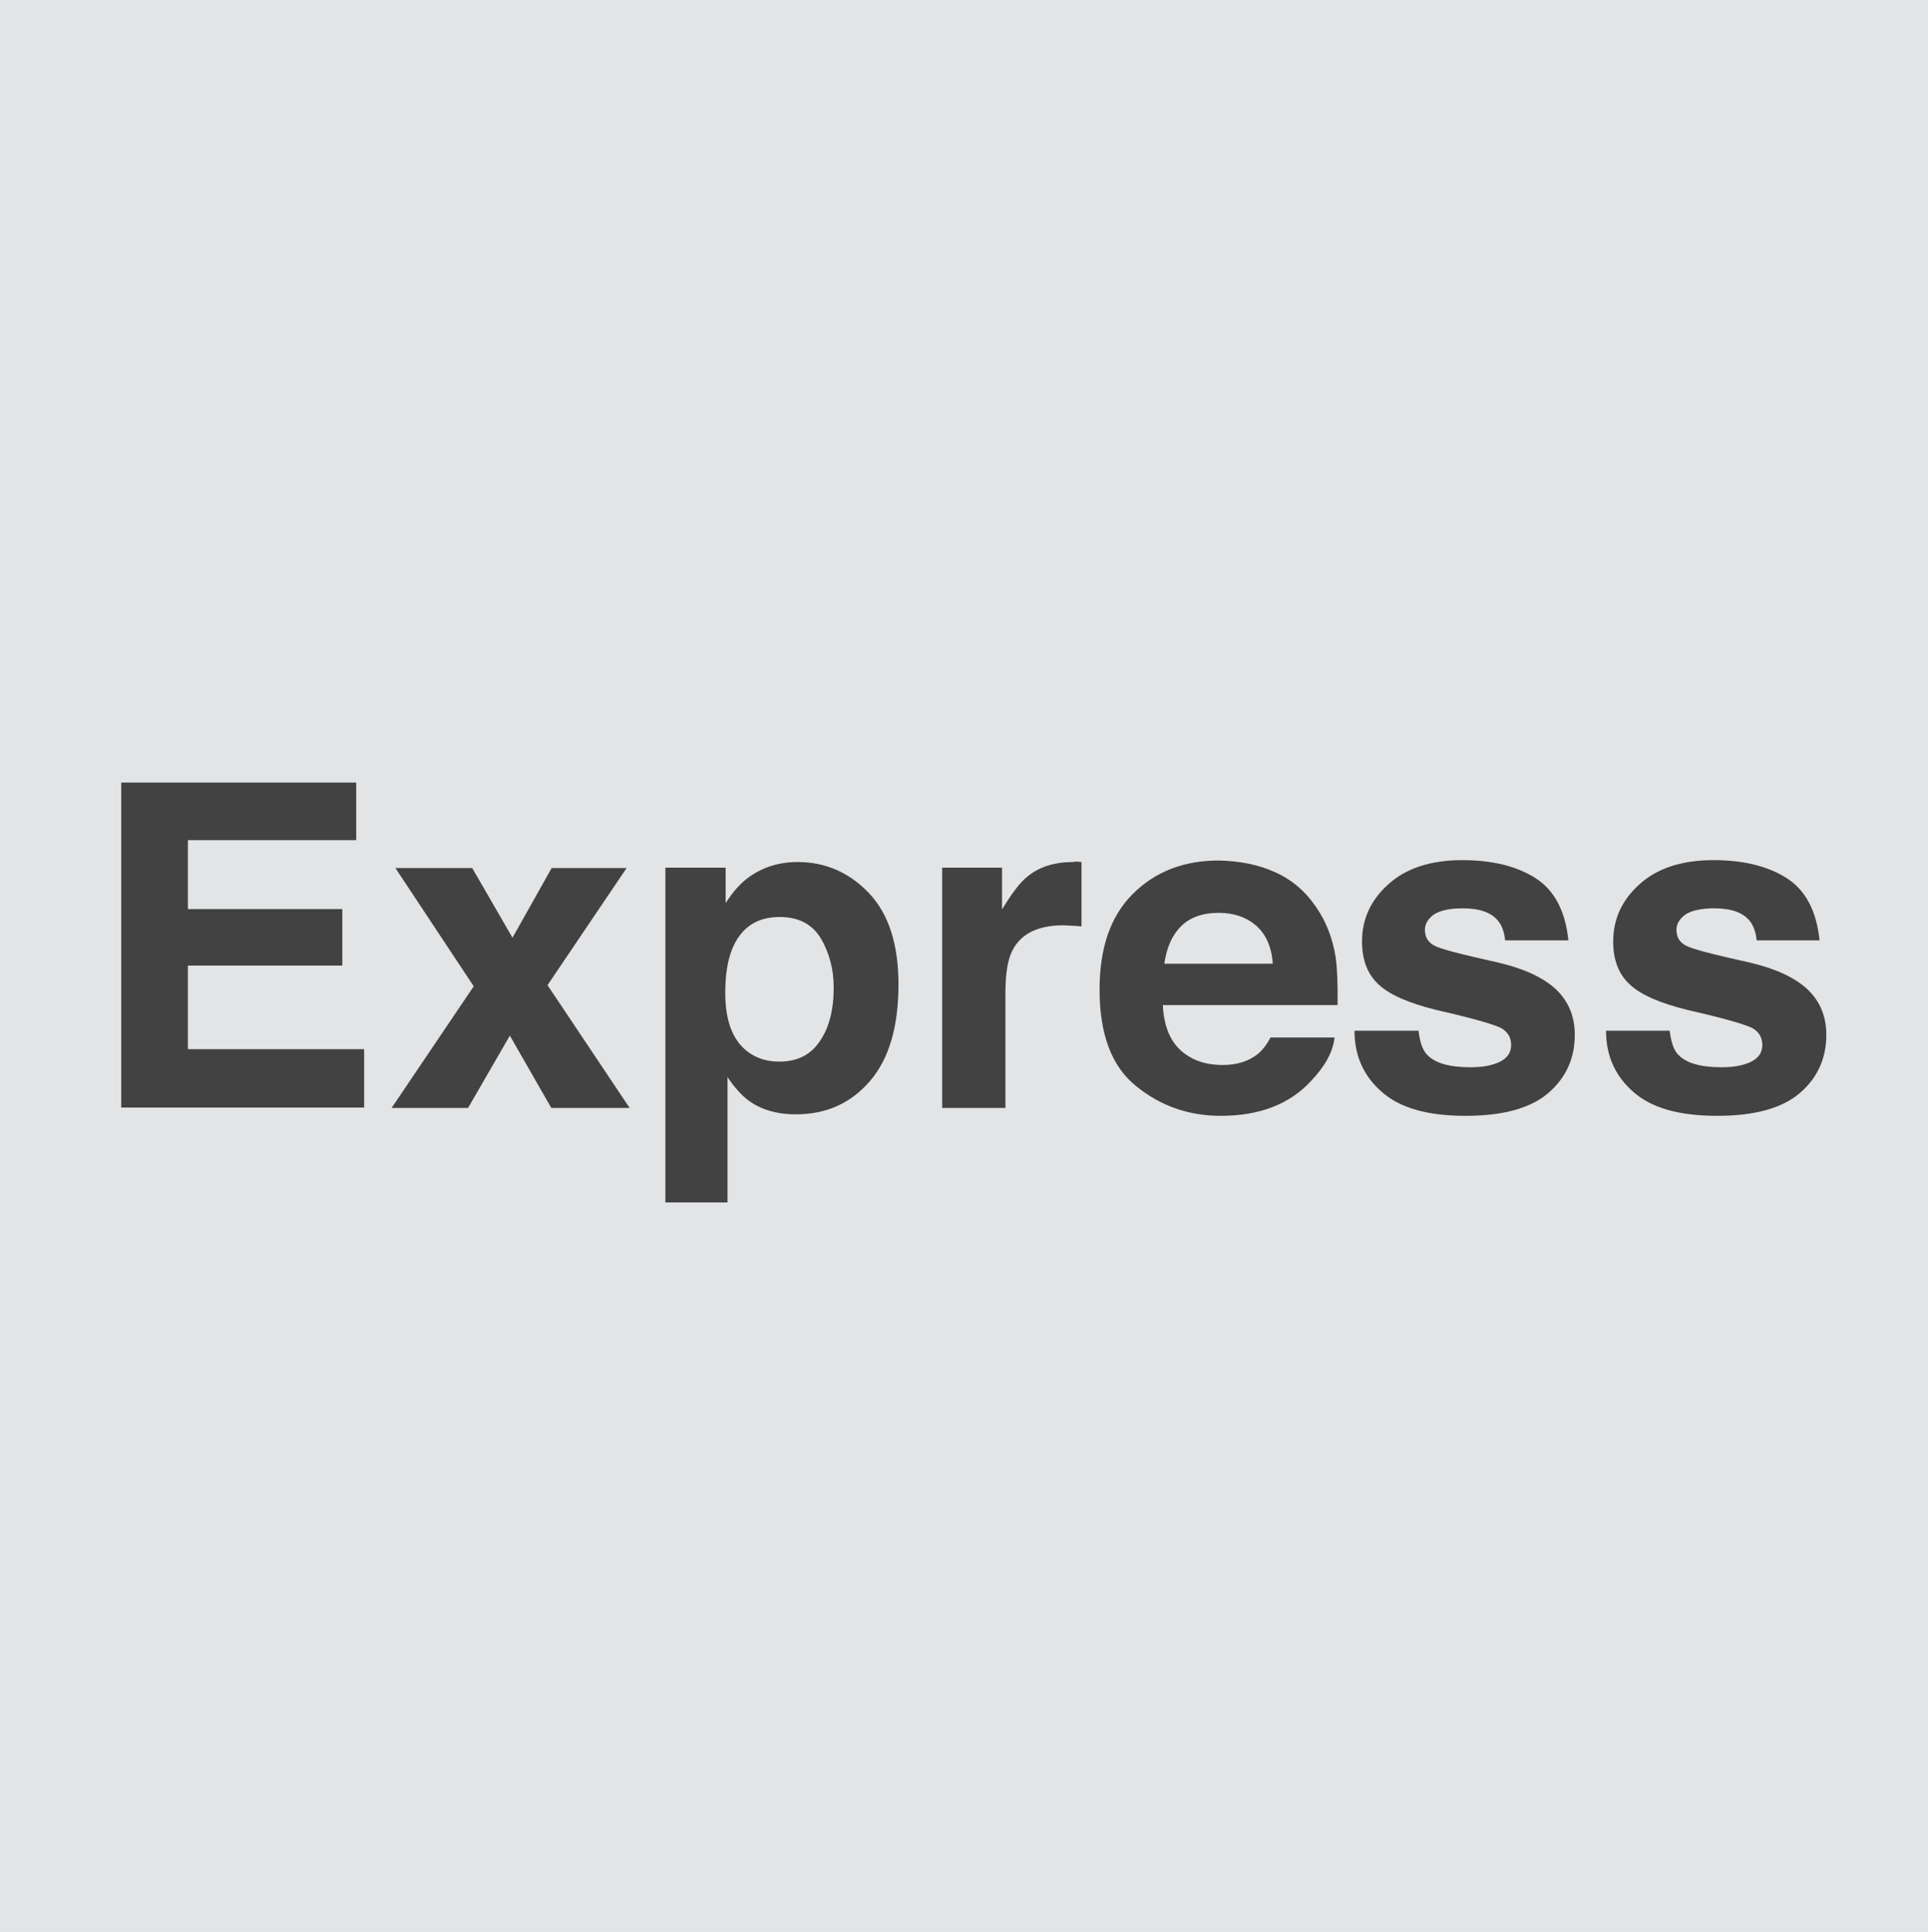 <?xml version="1.0" encoding="utf-8"?>
<!-- Generator: Adobe Illustrator 19.0.0, SVG Export Plug-In . SVG Version: 6.00 Build 0)  -->
<svg version="1.1" id="Layer_1" xmlns="http://www.w3.org/2000/svg" xmlns:xlink="http://www.w3.org/1999/xlink" x="0px" y="0px"
	 viewBox="106 -106 512 513" style="enable-background:new 106 -106 512 513;" xml:space="preserve">
<style type="text/css">
	.st0{fill:#E2E4E6;}
	.st1{fill:#424242;}
</style>
<rect x="106" y="-106" class="st0" width="512" height="513"/>
<g>
	<path class="st1" d="M200.6,117.1h-44.7v18.3h41v15h-41v22.2h46.8v15.5h-64.5v-86.3h62.4L200.6,117.1L200.6,117.1z"/>
	<path class="st1" d="M210,188.2l21.8-32.3L211,124.5h20.4l10.7,18.5l10.4-18.5h19.9l-21,31.1l21.8,32.6h-20.8l-11-19.2l-11.1,19.2
		L210,188.2L210,188.2z"/>
	<path class="st1" d="M336.8,131.2c5.2,5.5,7.8,13.6,7.8,24.2c0,11.2-2.5,19.8-7.6,25.7c-5.1,5.9-11.6,8.8-19.7,8.8
		c-5.1,0-9.4-1.3-12.7-3.8c-1.8-1.4-3.7-3.5-5.4-6.1v33.3h-16.5v-88.9h16v9.4c1.8-2.8,3.7-5,5.8-6.6c3.7-2.8,8.2-4.3,13.3-4.3
		C325.2,122.9,331.6,125.7,336.8,131.2z M324,143.2c-2.3-3.8-5.9-5.7-11-5.7c-6.1,0-10.3,2.9-12.6,8.6c-1.2,3-1.8,6.9-1.8,11.6
		c0,7.4,2,12.6,6,15.6c2.4,1.8,5.2,2.6,8.4,2.6c4.7,0,8.3-1.8,10.7-5.4c2.5-3.6,3.7-8.4,3.7-14.3C327.4,151.3,326.2,147,324,143.2z"
		/>
	<path class="st1" d="M391.8,122.8c0.2,0,0.7,0,1.4,0.1V140c-1.1-0.1-2-0.2-2.8-0.2c-0.8,0-1.5-0.1-2-0.1c-6.7,0-11.2,2.2-13.5,6.6
		c-1.3,2.5-1.9,6.2-1.9,11.4v30.5h-16.8v-63.8h15.9v11.1c2.6-4.3,4.8-7.2,6.7-8.7c3.1-2.6,7.2-3.9,12.2-3.9
		C391.3,122.8,391.6,122.8,391.8,122.8z"/>
	<path class="st1" d="M444.6,125.6c4.5,2,8.1,5.1,11,9.4c2.6,3.8,4.3,8.2,5.1,13.2c0.4,2.9,0.6,7.2,0.5,12.7h-46.4
		c0.3,6.4,2.5,10.9,6.7,13.5c2.5,1.6,5.6,2.4,9.2,2.4c3.8,0,6.9-1,9.3-2.9c1.3-1.1,2.4-2.5,3.4-4.4h17c-0.4,3.8-2.5,7.6-6.2,11.5
		c-5.7,6.2-13.7,9.3-24,9.3c-8.5,0-16-2.6-22.5-7.9c-6.5-5.2-9.7-13.8-9.7-25.6c0-11.1,2.9-19.5,8.8-25.4s13.5-8.9,22.8-8.9
		C435.2,122.6,440.2,123.6,444.6,125.6z M419.6,140c-2.4,2.4-3.8,5.7-4.4,9.9H444c-0.3-4.4-1.8-7.8-4.4-10.1c-2.7-2.3-6-3.4-9.9-3.4
		C425.3,136.4,422,137.6,419.6,140z"/>
	<path class="st1" d="M482.7,167.8c0.4,3,1.1,5.1,2.3,6.3c2.1,2.2,5.9,3.3,11.5,3.3c3.3,0,5.9-0.5,7.9-1.5c1.9-1,2.9-2.4,2.9-4.4
		c0-1.9-0.8-3.3-2.3-4.3c-1.6-1-7.4-2.7-17.5-5c-7.3-1.8-12.4-4-15.3-6.7c-3-2.7-4.5-6.5-4.5-11.5c0-5.9,2.3-11,7-15.2
		c4.6-4.2,11.2-6.4,19.6-6.4c8,0,14.5,1.6,19.5,4.8c5,3.2,7.9,8.7,8.7,16.5h-16.8c-0.2-2.1-0.8-3.8-1.8-5.1c-1.8-2.3-5-3.4-9.4-3.4
		c-3.6,0-6.2,0.6-7.8,1.7c-1.5,1.1-2.3,2.5-2.3,4c0,1.9,0.8,3.3,2.5,4.2c1.6,0.9,7.5,2.4,17.4,4.6c6.6,1.6,11.6,3.9,15,7.1
		c3.3,3.2,4.9,7.2,4.9,12c0,6.3-2.4,11.5-7.1,15.5c-4.7,4-12,6-21.9,6c-10.1,0-17.5-2.1-22.3-6.4c-4.8-4.2-7.2-9.6-7.2-16.2h17
		V167.8z"/>
	<path class="st1" d="M549.4,167.8c0.4,3,1.1,5.1,2.3,6.3c2.1,2.2,5.9,3.3,11.5,3.3c3.3,0,5.9-0.5,7.9-1.5c1.9-1,2.9-2.4,2.9-4.4
		c0-1.9-0.8-3.3-2.3-4.3c-1.6-1-7.4-2.7-17.5-5c-7.3-1.8-12.4-4-15.3-6.7c-3-2.7-4.5-6.5-4.5-11.5c0-5.9,2.3-11,7-15.2
		c4.6-4.2,11.2-6.4,19.6-6.4c8,0,14.5,1.6,19.5,4.8c5,3.2,7.9,8.7,8.7,16.5h-16.7c-0.2-2.1-0.8-3.8-1.8-5.1c-1.8-2.3-5-3.4-9.4-3.4
		c-3.6,0-6.2,0.6-7.8,1.7c-1.5,1.1-2.3,2.5-2.3,4c0,1.9,0.8,3.3,2.5,4.2c1.6,0.9,7.5,2.4,17.4,4.6c6.6,1.6,11.6,3.9,15,7.1
		c3.3,3.2,4.9,7.2,4.9,12c0,6.3-2.4,11.5-7.1,15.5s-12,6-21.9,6c-10.1,0-17.5-2.1-22.3-6.4c-4.8-4.2-7.2-9.6-7.2-16.2h16.9V167.8z"
		/>
</g>
</svg>
